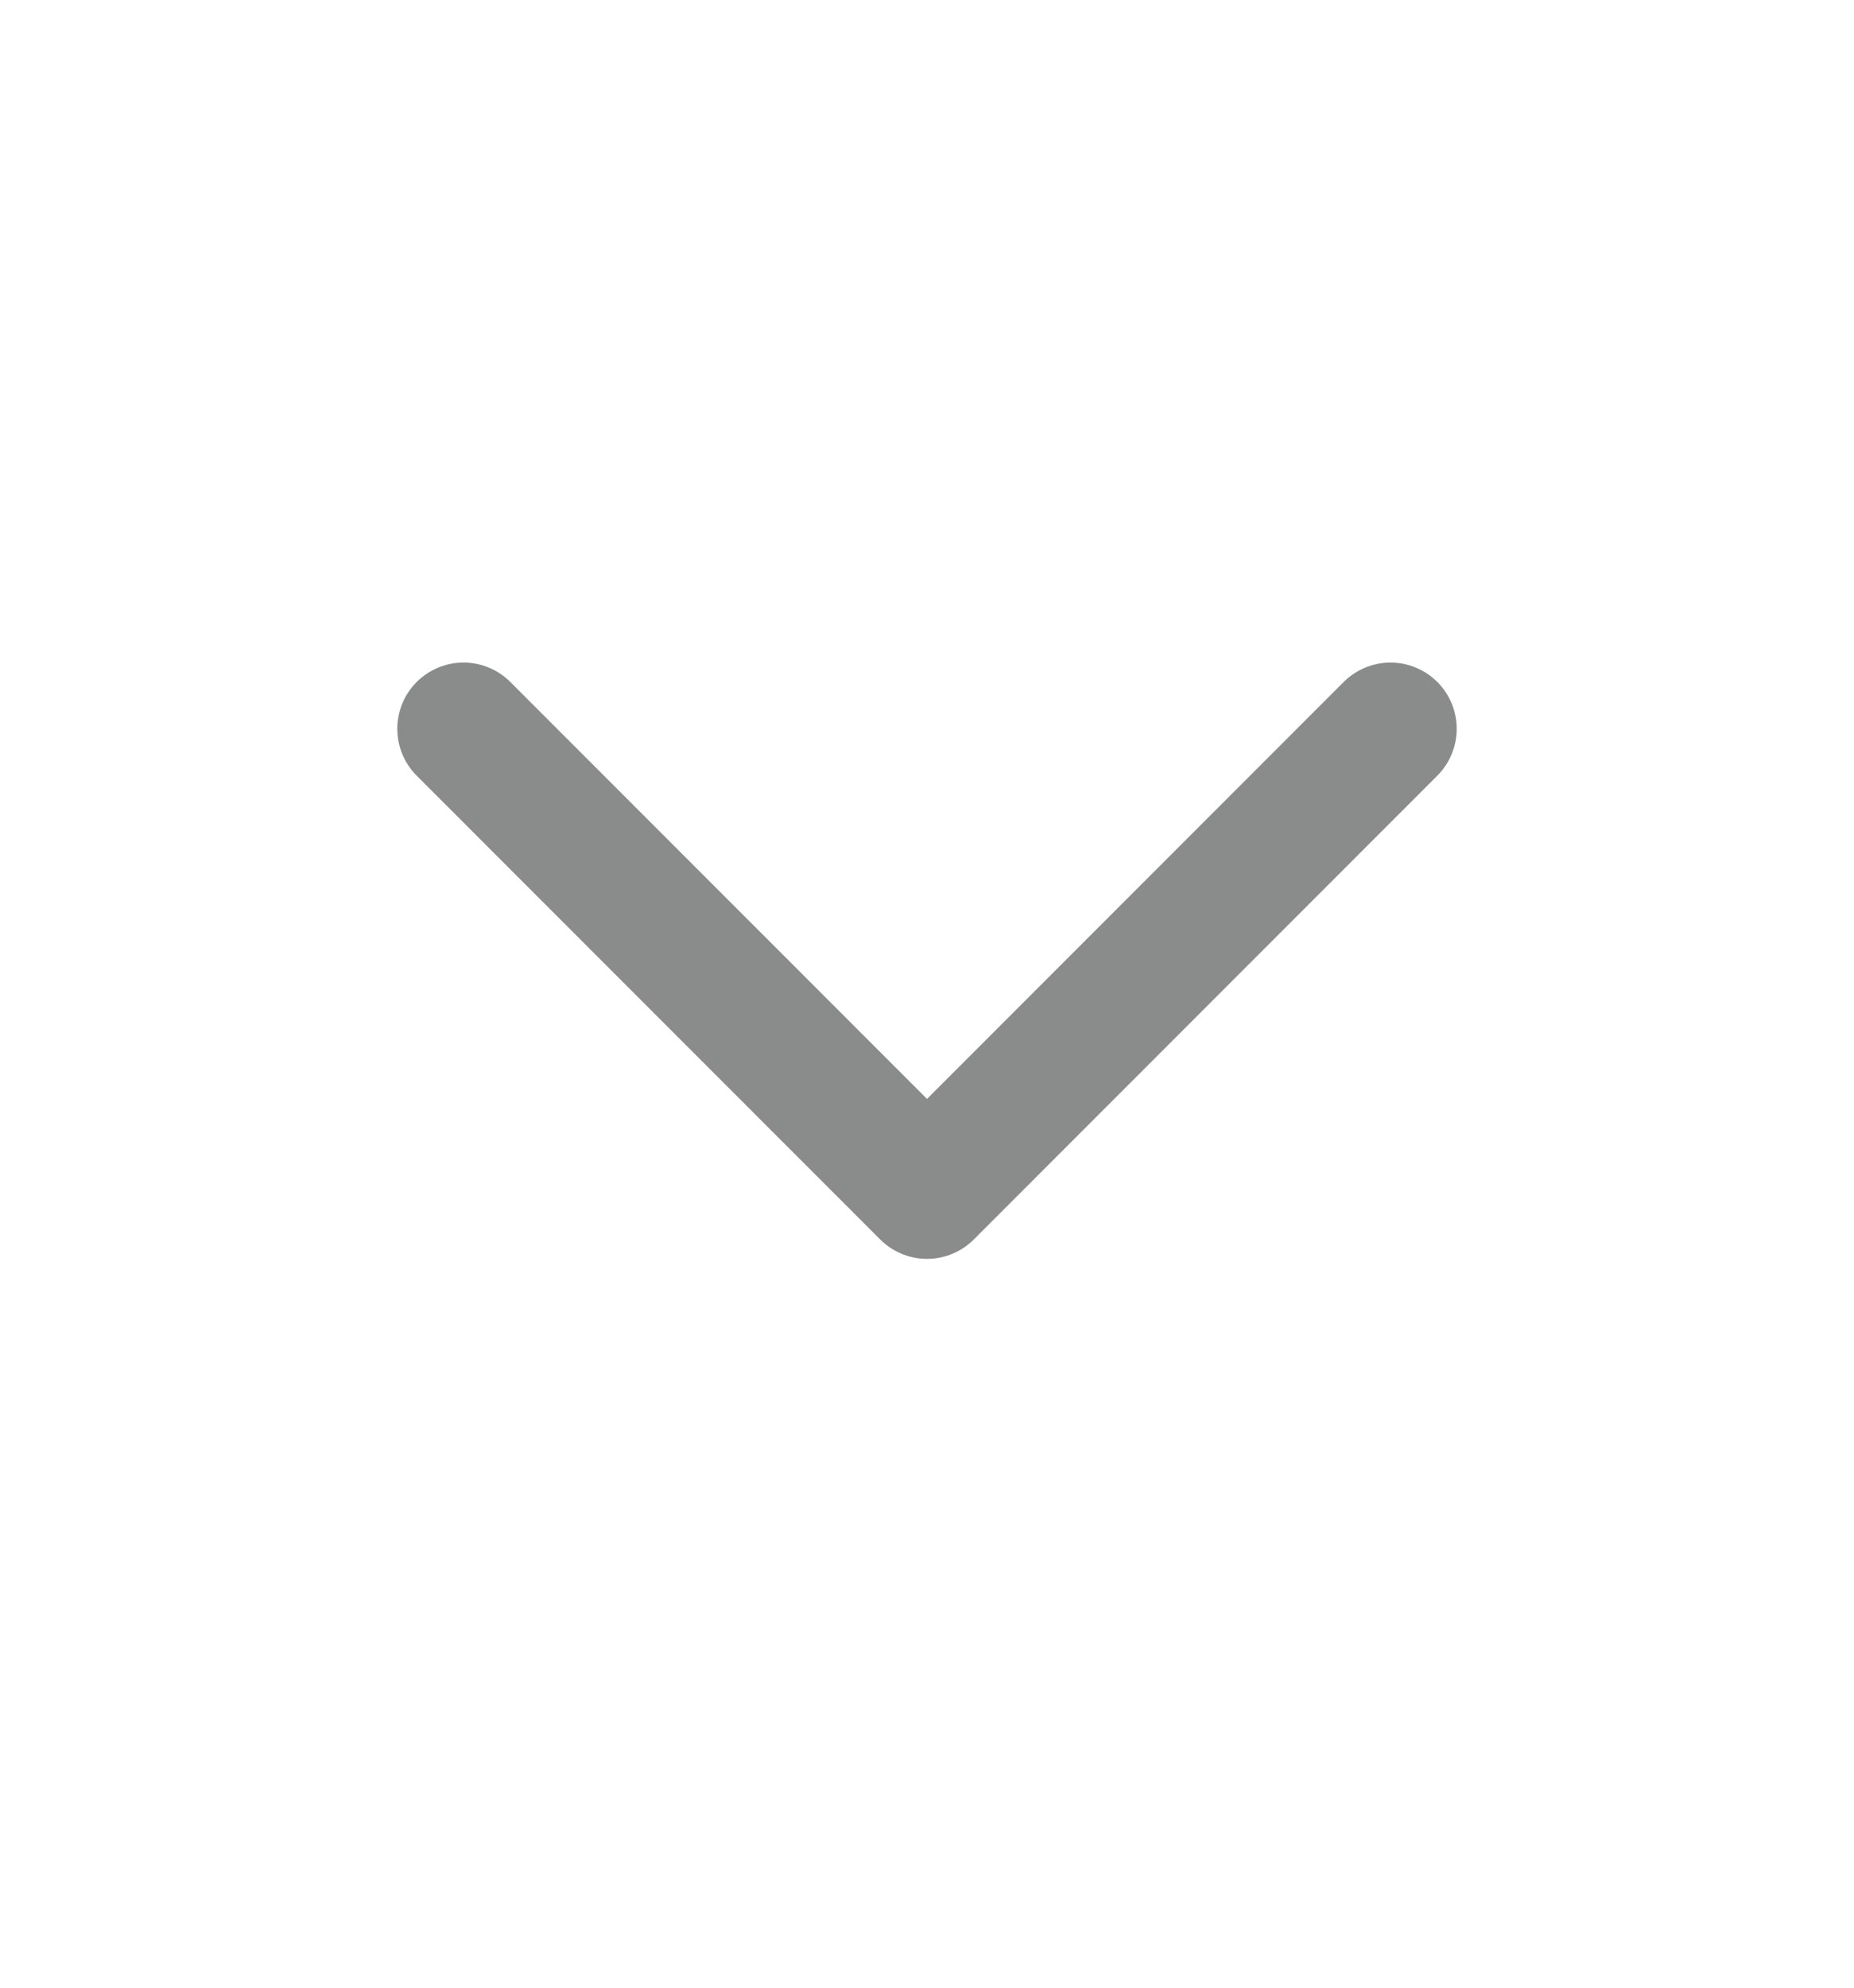 <svg width="14" height="15" viewBox="0 0 14 15" fill="none" xmlns="http://www.w3.org/2000/svg">
<g id="chevron-down">
<path id="Vector" d="M3.5 5.5L7 9L10.5 5.5" stroke="#272B2A" stroke-opacity="0.54" stroke-linecap="round" stroke-linejoin="round"/>
</g>
</svg>
